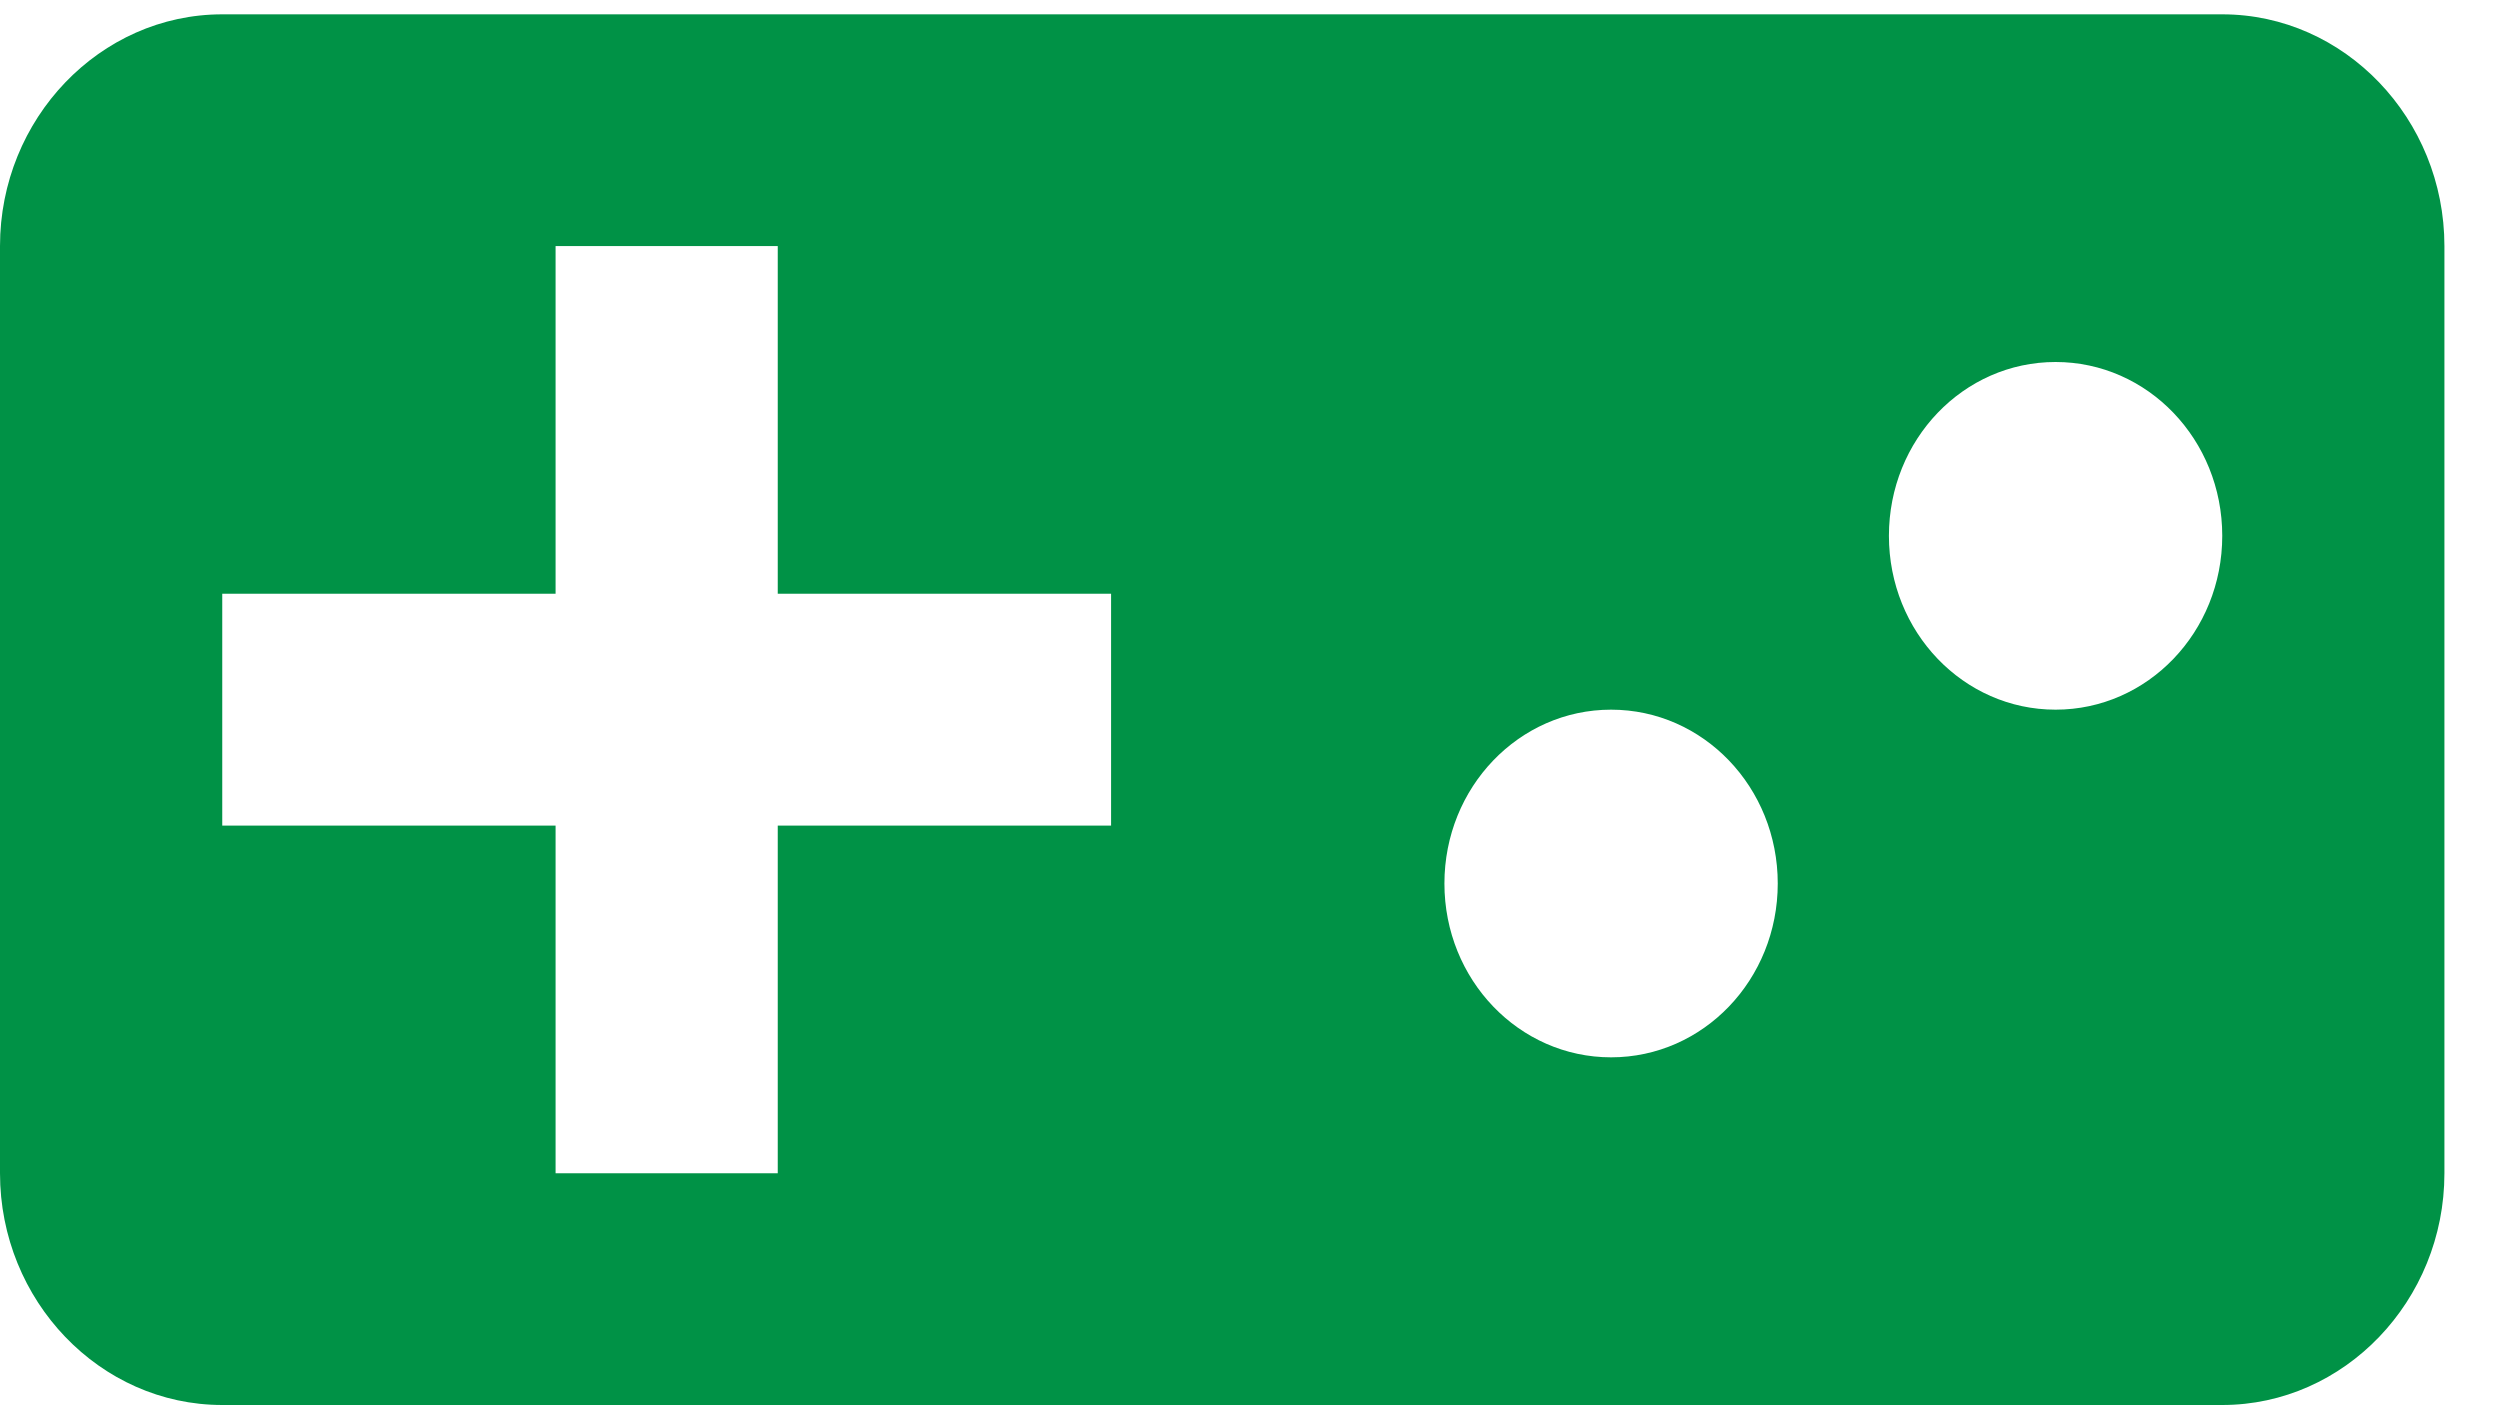 <svg width="30" height="17" viewBox="0 0 30 17" fill="none" xmlns="http://www.w3.org/2000/svg">
<path d="M26.667 0.172H2.667C1.2 0.172 0 1.424 0 2.953V14.079C0 15.609 1.2 16.86 2.667 16.86H26.667C28.133 16.86 29.333 15.609 29.333 14.079V2.953C29.333 1.424 28.133 0.172 26.667 0.172ZM13.333 9.907H9.333V14.079H6.667V9.907H2.667V7.125H6.667V2.953H9.333V7.125H13.333V9.907ZM19.333 12.688C18.227 12.688 17.333 11.756 17.333 10.602C17.333 9.448 18.227 8.516 19.333 8.516C20.44 8.516 21.333 9.448 21.333 10.602C21.333 11.756 20.44 12.688 19.333 12.688ZM24.667 8.516C23.56 8.516 22.667 7.584 22.667 6.43C22.667 5.276 23.56 4.344 24.667 4.344C25.773 4.344 26.667 5.276 26.667 6.43C26.667 7.584 25.773 8.516 24.667 8.516Z" fill="#009246"/>
</svg>
